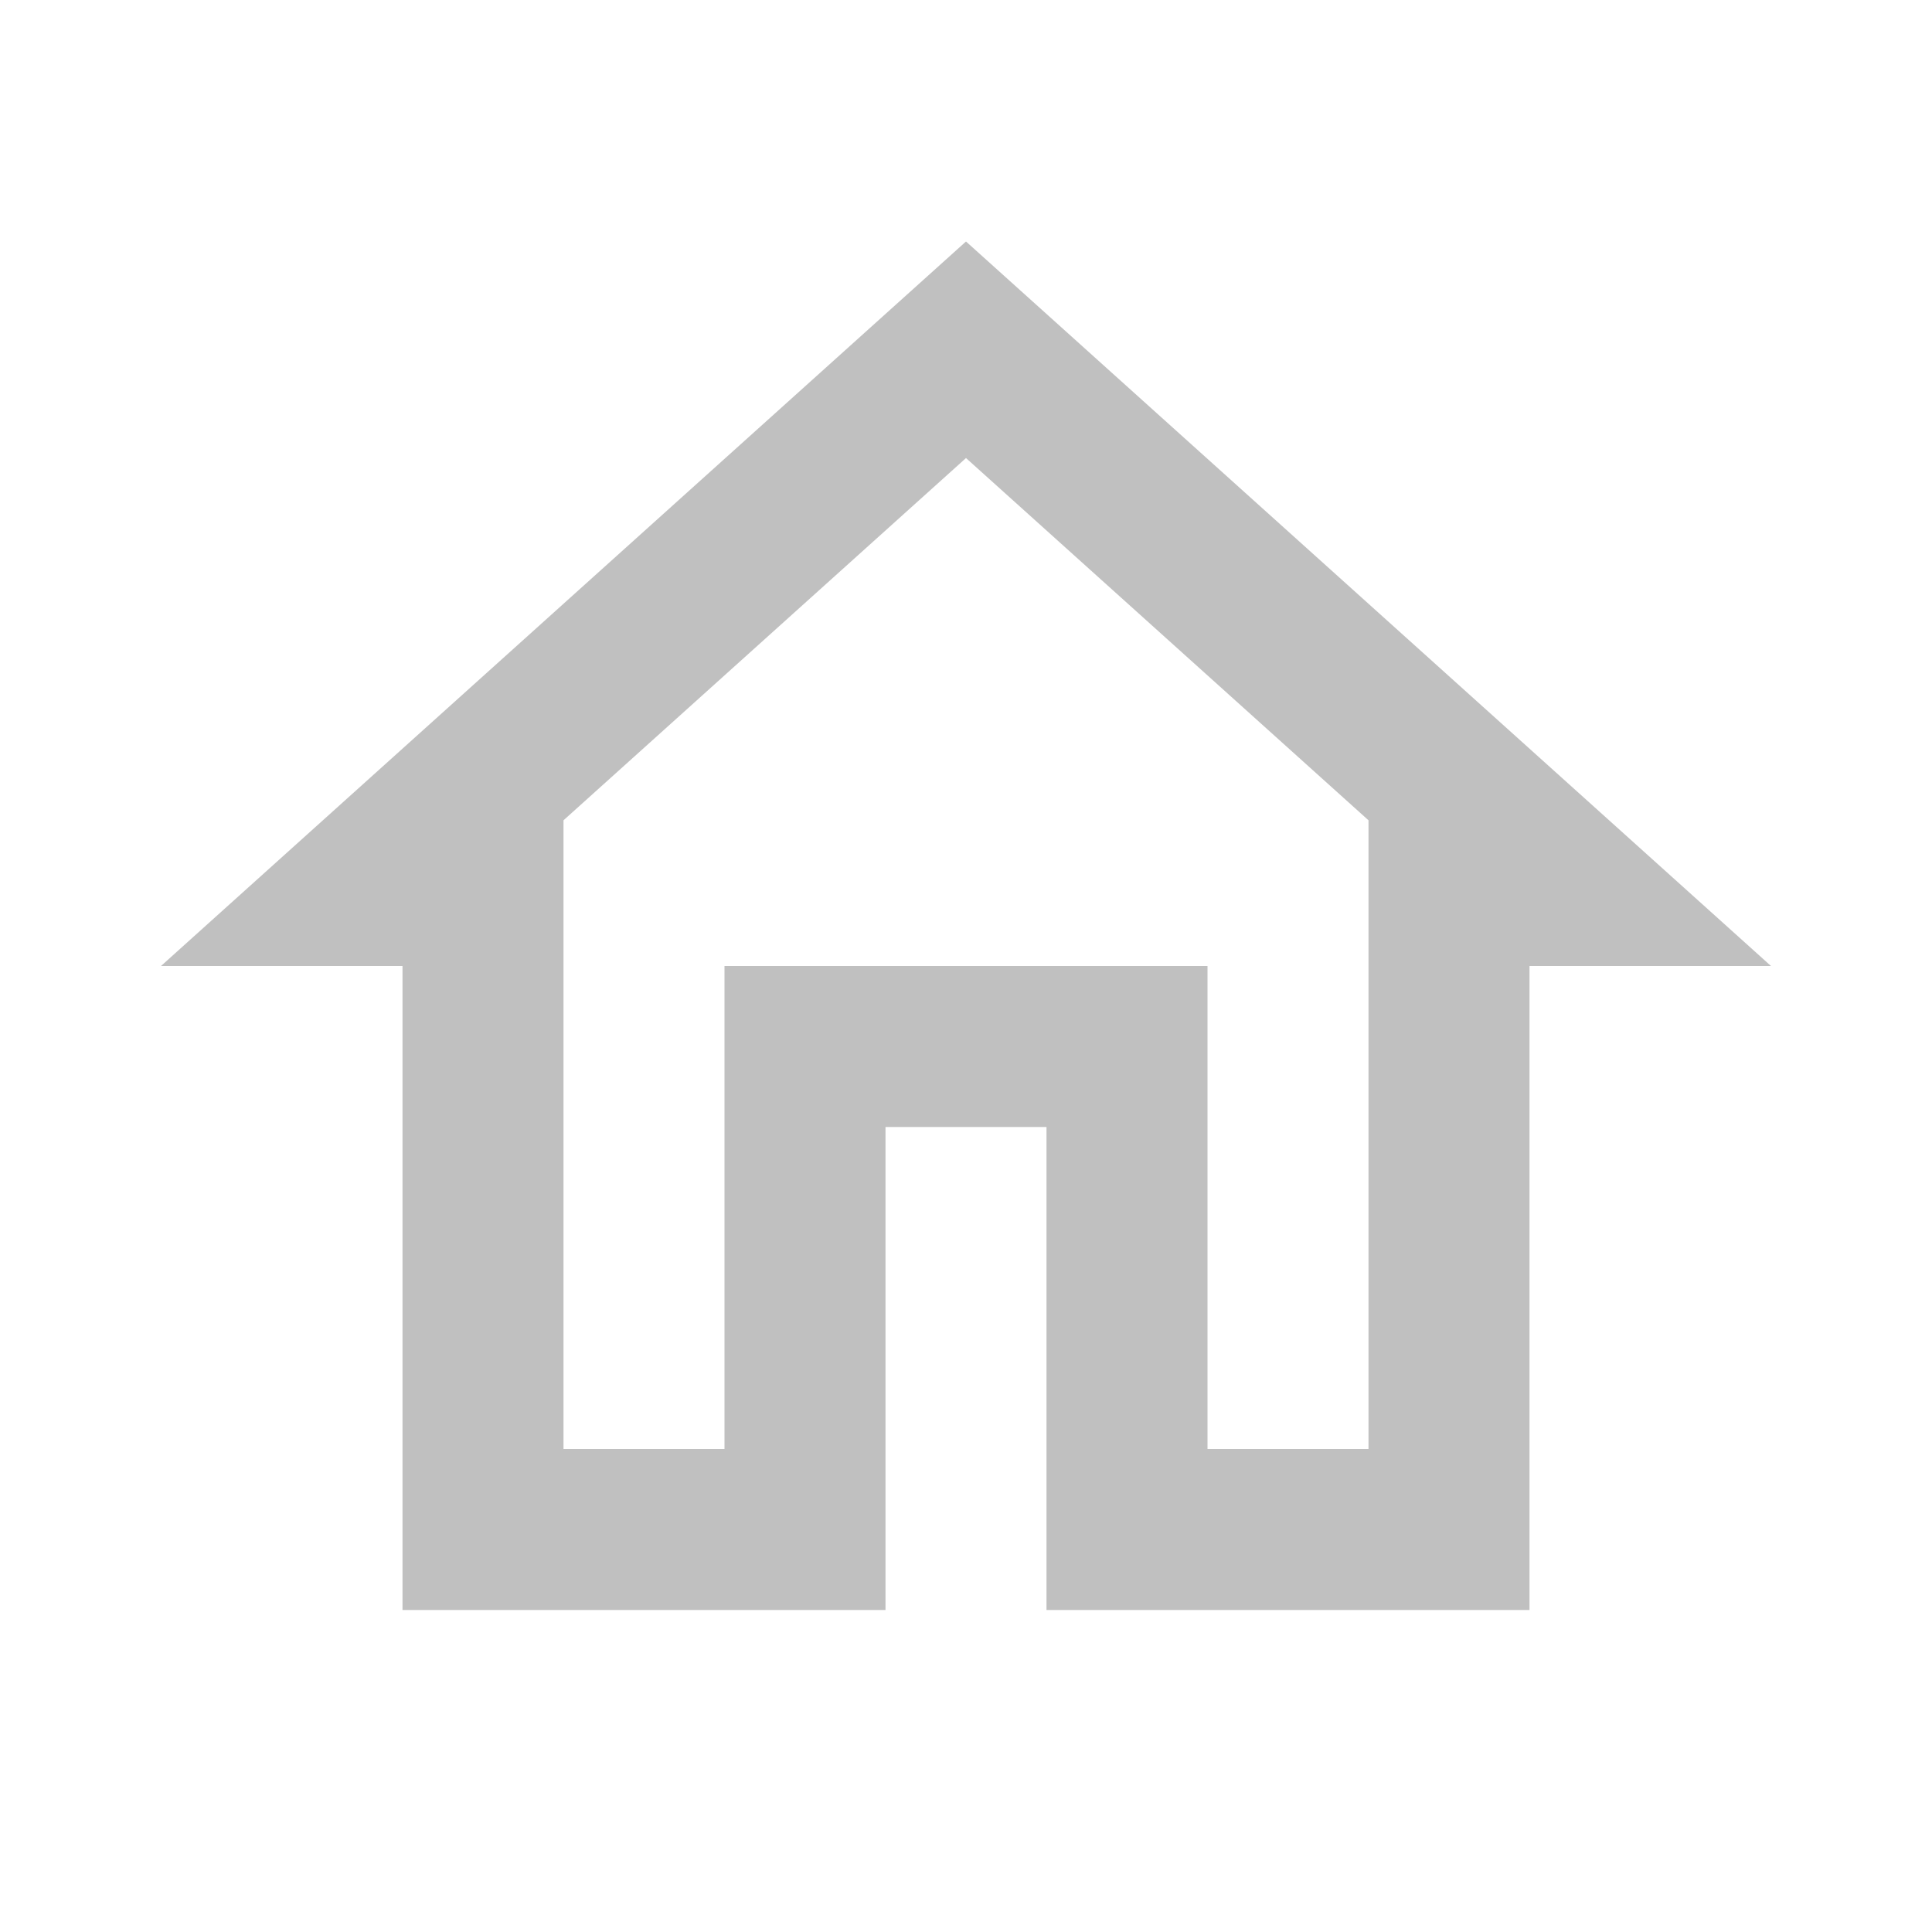 <svg xmlns="http://www.w3.org/2000/svg" height="24px" viewBox="0 0 24 24" width="24px" fill="#C0C0C0"><path d="M0 0h24v24H0V0z" fill="none"/><path d="M12 5.69l5 4.5V18h-2v-6H9v6H7v-7.81l5-4.5M12 3L2 12h3v8h6v-6h2v6h6v-8h3L12 3z"/></svg>